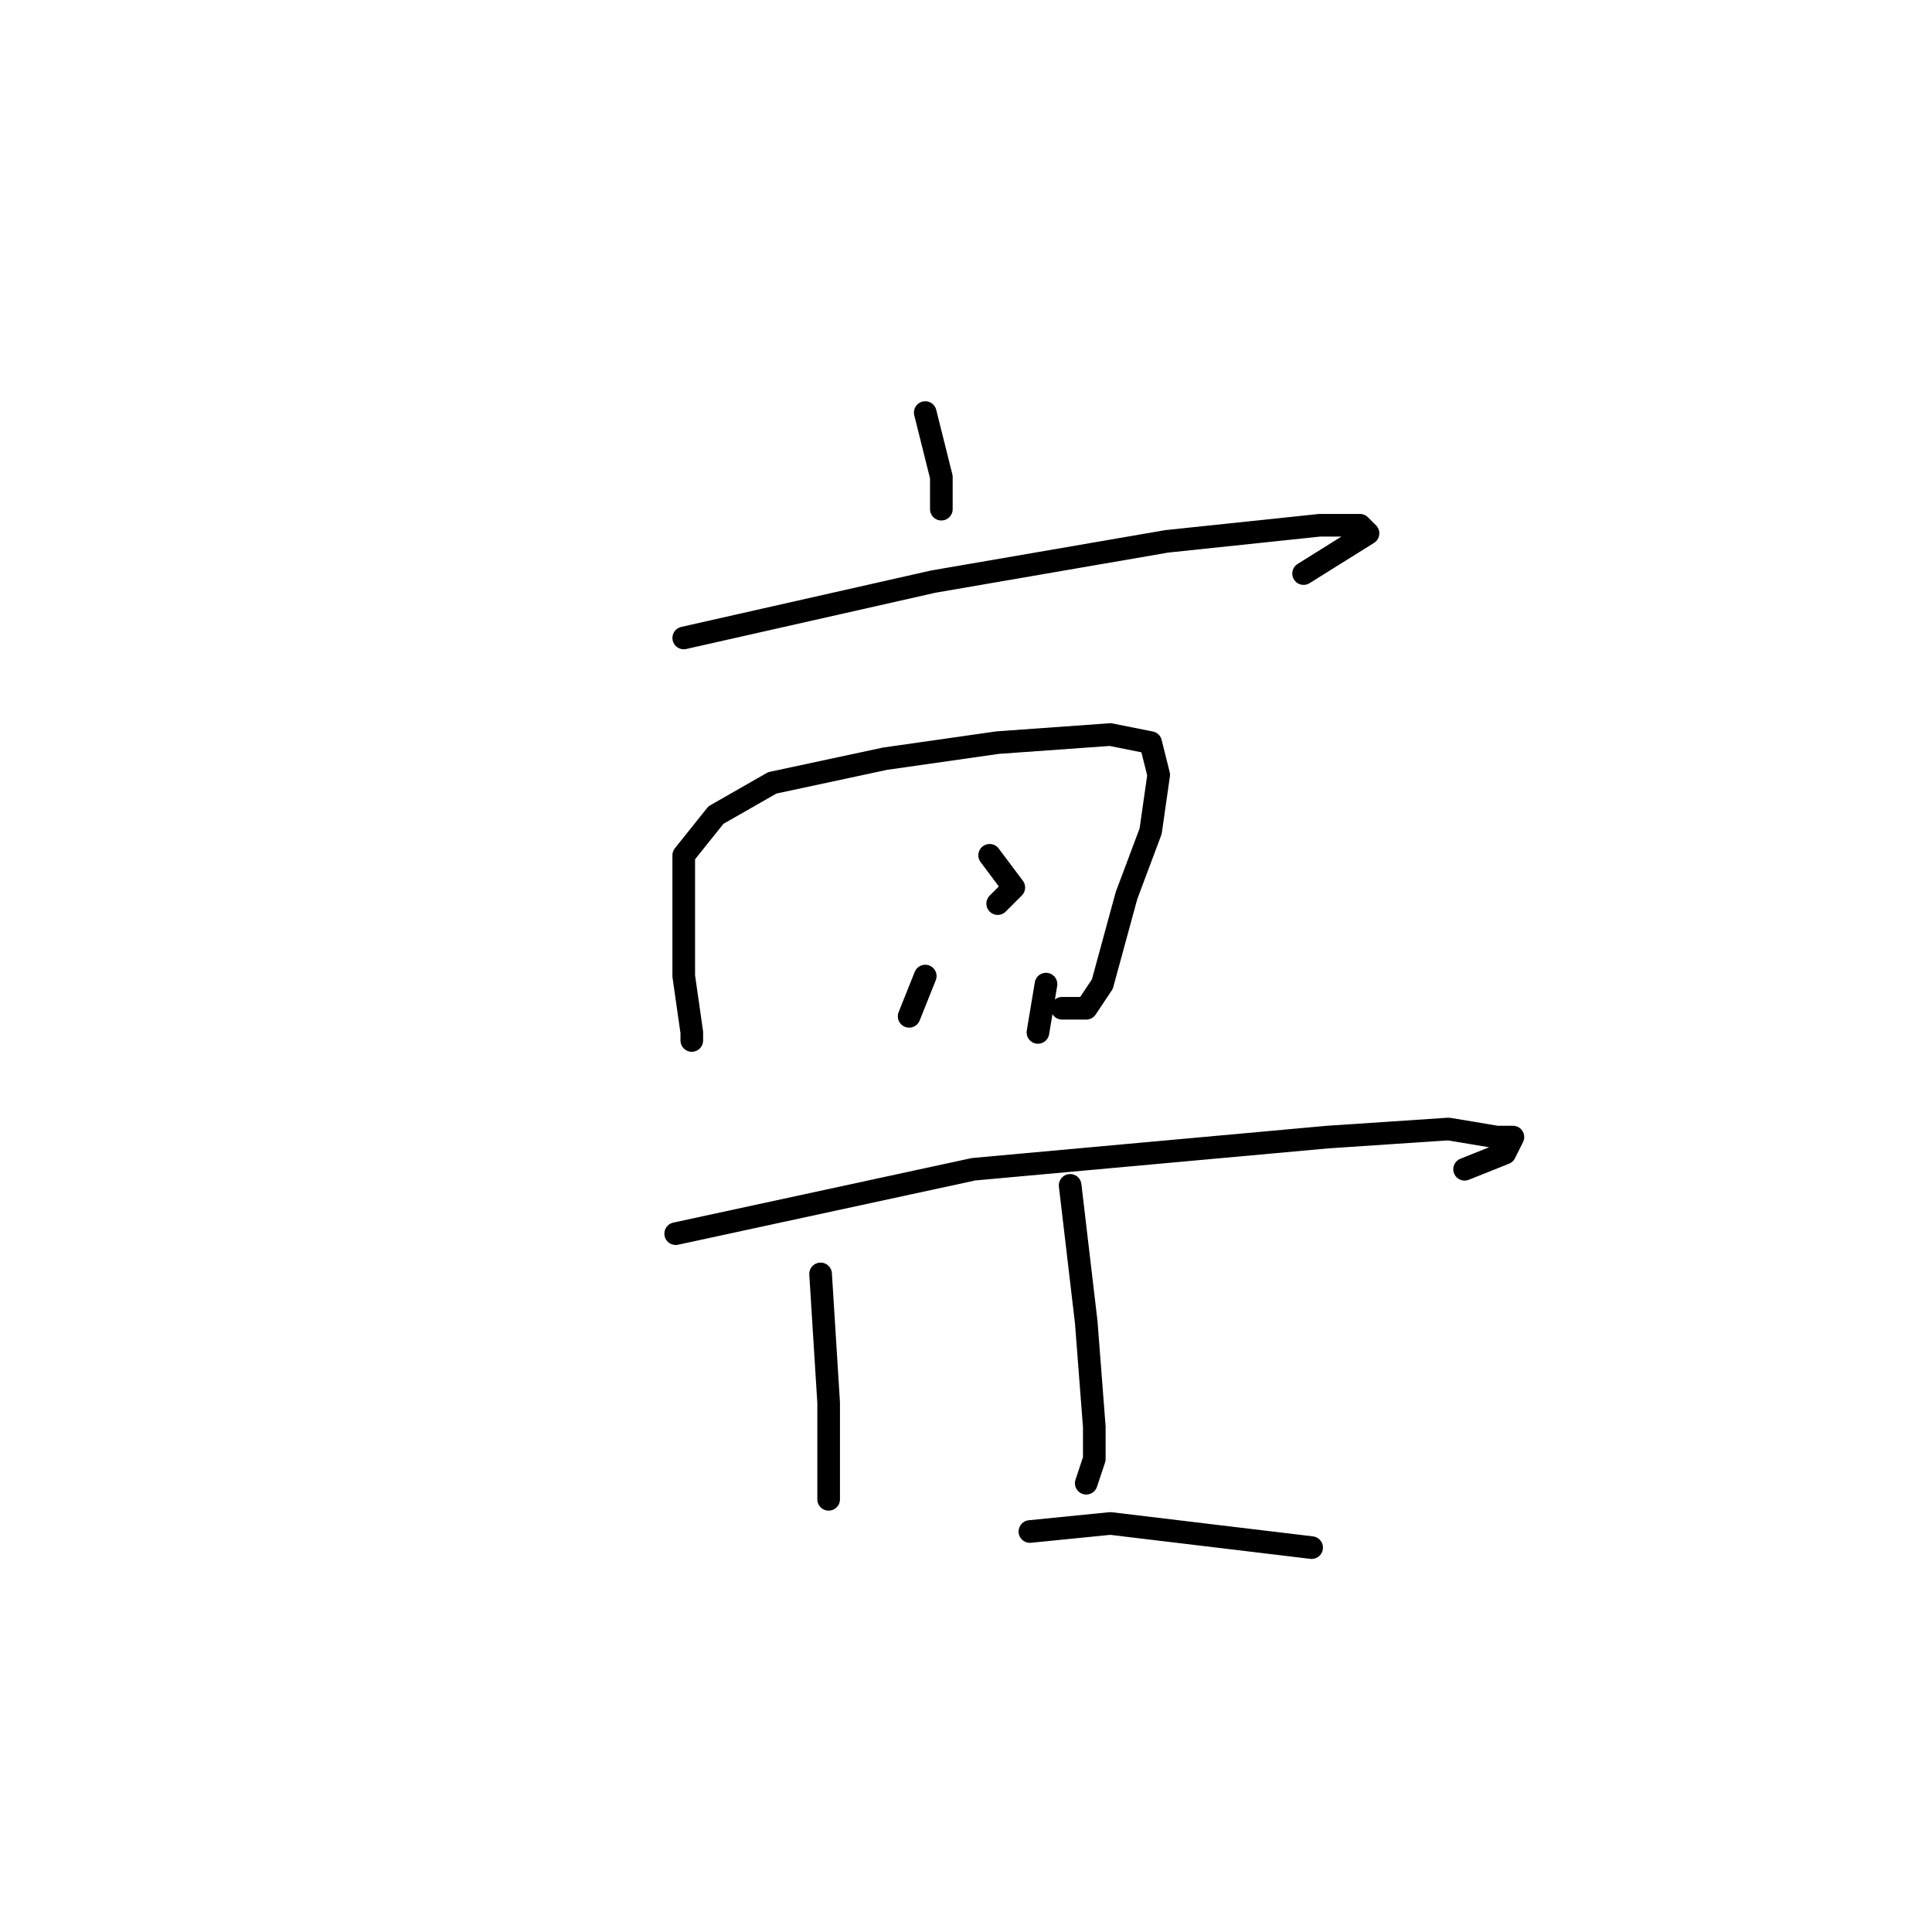 <?xml version="1.0" standalone="no"?>
    <svg width="256" height="256" xmlns="http://www.w3.org/2000/svg" version="1.1">
    <polyline stroke="black" stroke-width="3" stroke-linecap="round" fill="transparent" stroke-linejoin="round" points="122.6 54.667 124.733 63.2 124.733 67.467 124.733 67.467 " />
        <polyline stroke="black" stroke-width="3" stroke-linecap="round" fill="transparent" stroke-linejoin="round" points="90.6 84.533 123.667 77.067 154.6 71.733 174.867 69.6 180.2 69.6 181.267 70.667 172.733 76 172.733 76 " />
        <polyline stroke="black" stroke-width="3" stroke-linecap="round" fill="transparent" stroke-linejoin="round" points="91.667 137.867 91.667 136.8 90.6 129.333 90.6 120.8 90.6 113.333 94.867 108 102.333 103.733 117.267 100.533 132.2 98.4 147.133 97.333 152.467 98.4 153.533 102.667 152.467 110.133 149.267 118.667 146.067 130.4 143.933 133.6 140.733 133.6 140.733 133.6 " />
        <polyline stroke="black" stroke-width="3" stroke-linecap="round" fill="transparent" stroke-linejoin="round" points="122.6 129.333 120.467 134.667 120.467 134.667 " />
        <polyline stroke="black" stroke-width="3" stroke-linecap="round" fill="transparent" stroke-linejoin="round" points="131.133 113.333 134.333 117.6 132.2 119.733 132.2 119.733 " />
        <polyline stroke="black" stroke-width="3" stroke-linecap="round" fill="transparent" stroke-linejoin="round" points="138.6 130.4 137.533 136.8 137.533 136.8 " />
        <polyline stroke="black" stroke-width="3" stroke-linecap="round" fill="transparent" stroke-linejoin="round" points="89.533 163.467 129 154.933 175.933 150.667 191.933 149.6 198.333 150.667 200.467 150.667 199.4 152.8 194.067 154.933 194.067 154.933 " />
        <polyline stroke="black" stroke-width="3" stroke-linecap="round" fill="transparent" stroke-linejoin="round" points="108.733 168.8 109.8 185.867 109.8 194.4 109.8 198.667 109.8 197.6 109.8 197.6 " />
        <polyline stroke="black" stroke-width="3" stroke-linecap="round" fill="transparent" stroke-linejoin="round" points="141.8 157.067 143.933 175.2 145 189.067 145 193.333 143.933 196.533 143.933 196.533 " />
        <polyline stroke="black" stroke-width="3" stroke-linecap="round" fill="transparent" stroke-linejoin="round" points="136.467 202.933 147.133 201.867 173.8 205.067 173.8 205.067 " />
        </svg>